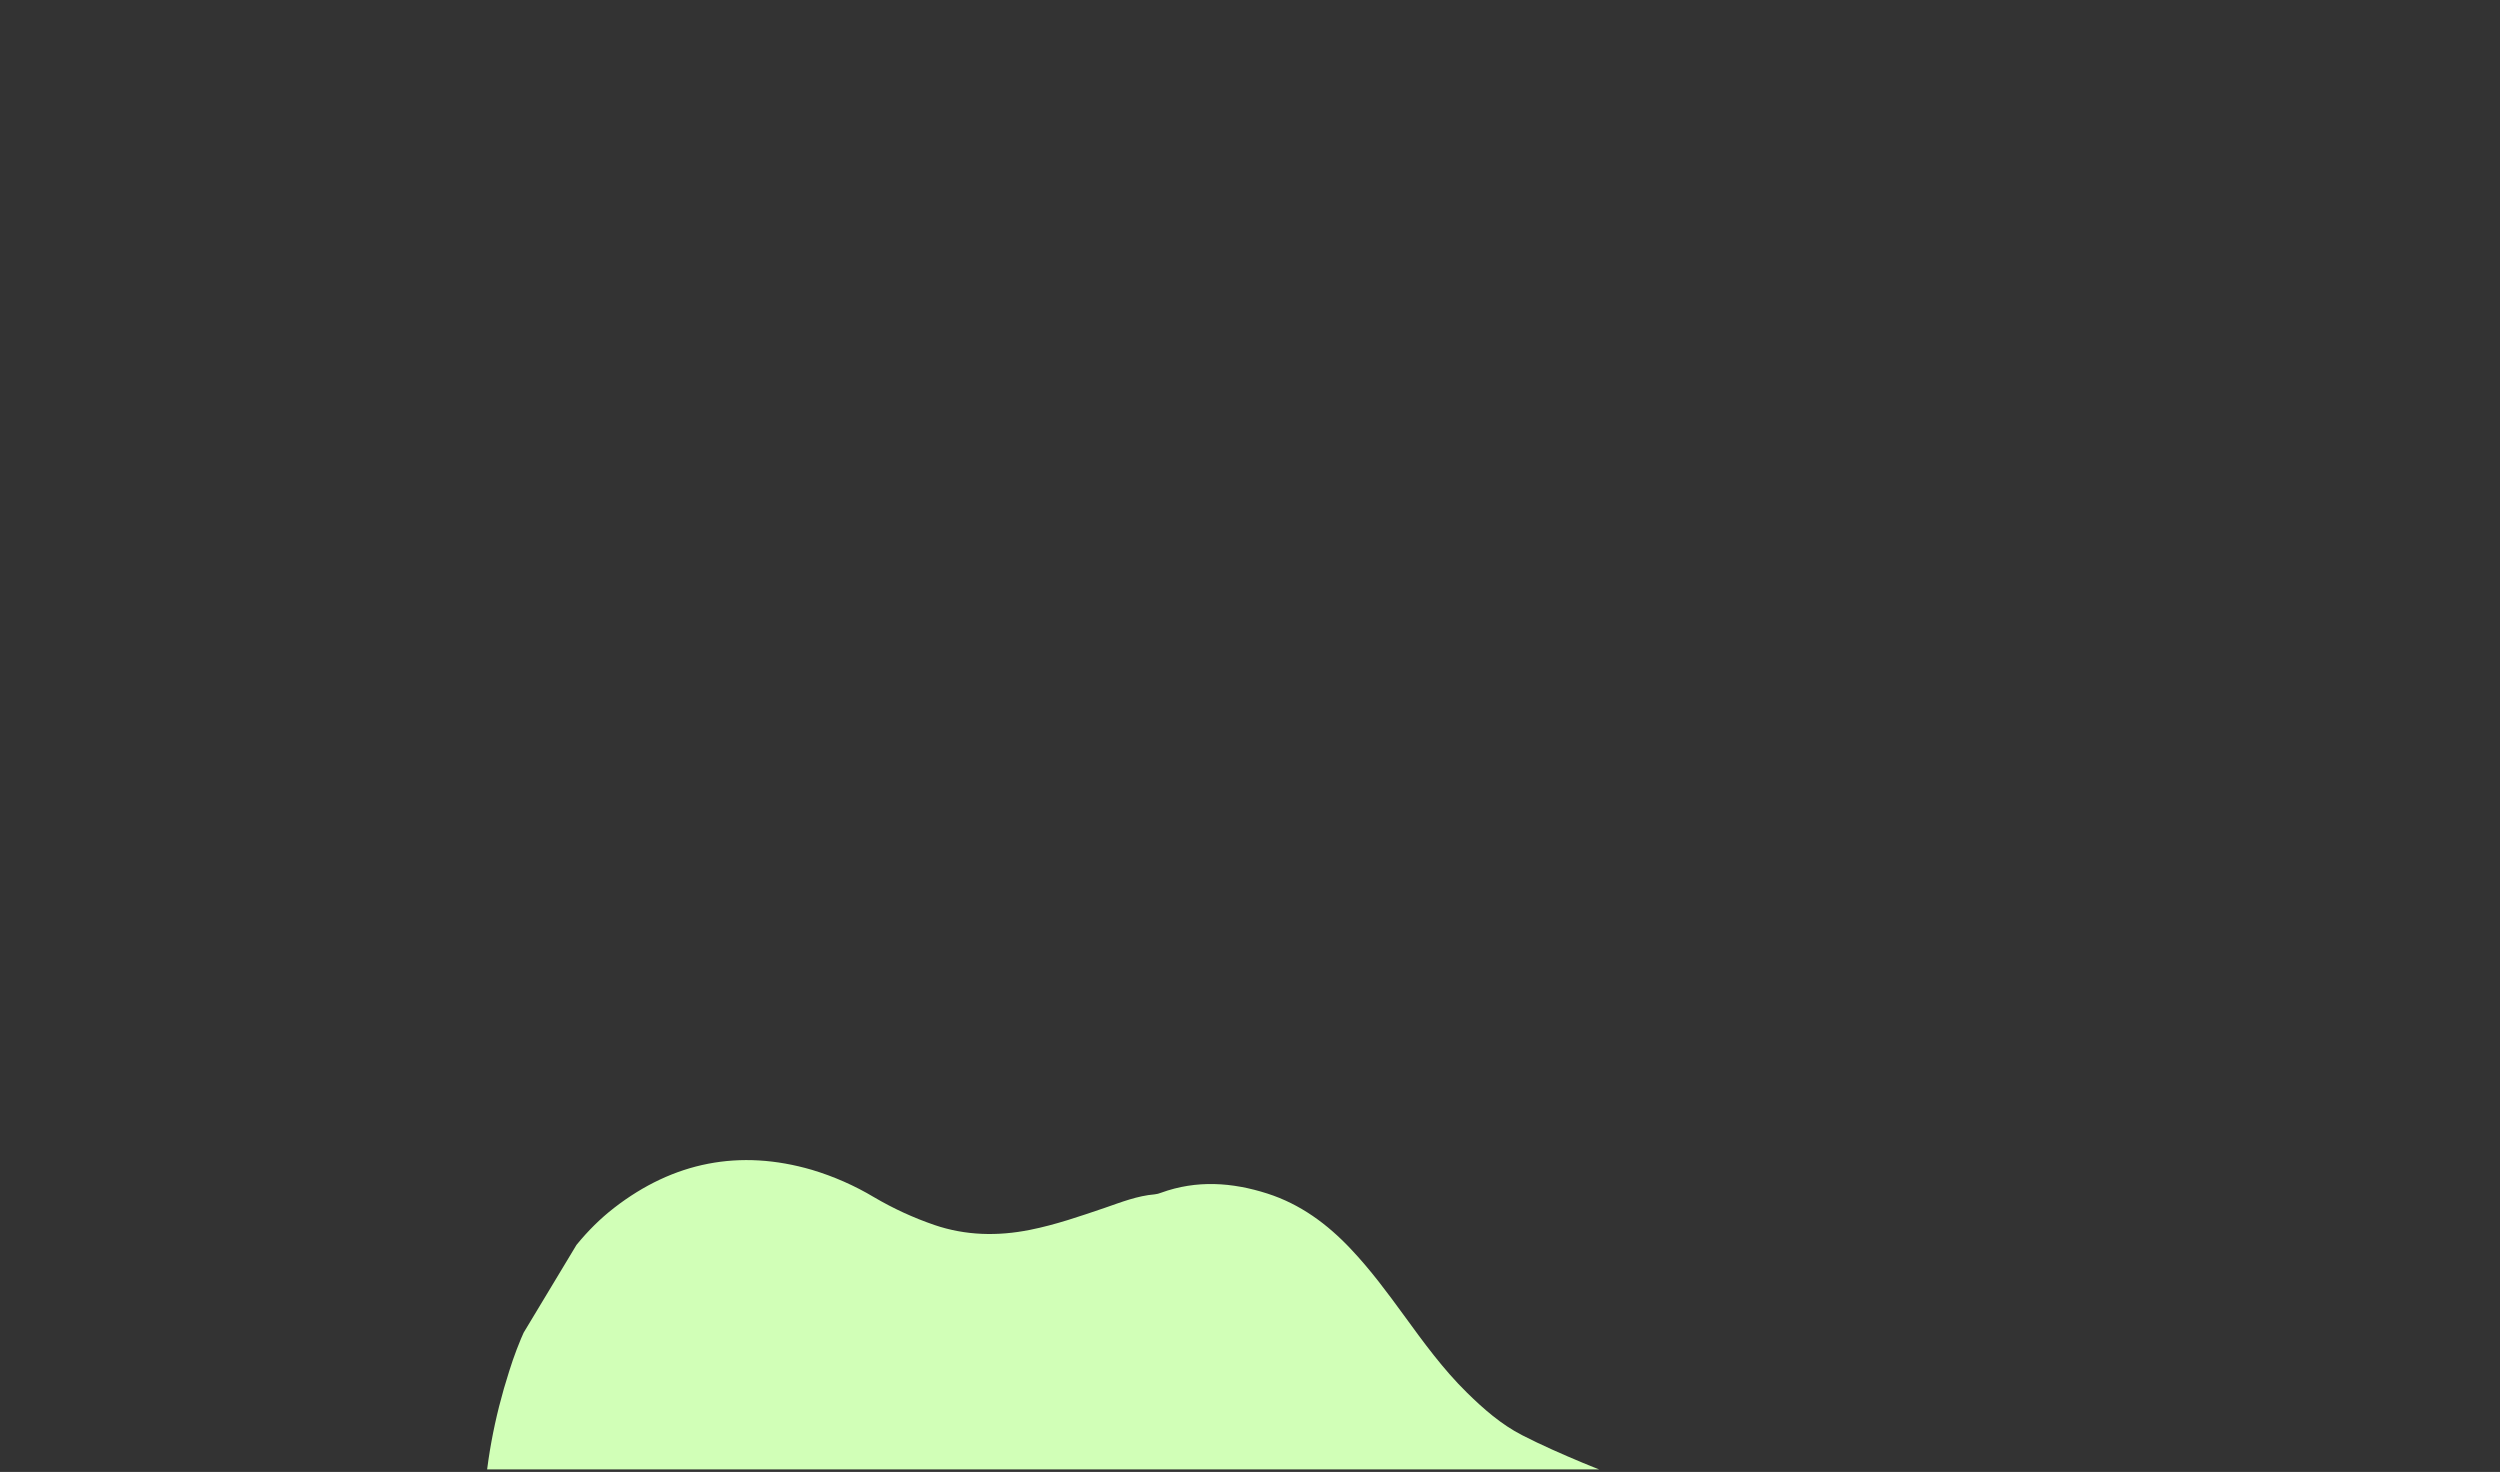 <svg xmlns="http://www.w3.org/2000/svg" xmlns:xlink="http://www.w3.org/1999/xlink" width="321" zoomAndPan="magnify" viewBox="0 0 240.75 141.75" height="189" preserveAspectRatio="xMidYMid meet" version="1.0"><rect x="0" y="0" width="240.75" height="141.75" fill="#333333" stroke="none"/><defs><clipPath id="fa80bcbf33"><path d="M 46 111 L 158 111 L 158 141.5 L 46 141.5 Z M 46 111 " clip-rule="nonzero"/></clipPath><clipPath id="1562d98760"><path d="M 125.336 189.531 L 43.238 140.098 L 75.684 86.223 L 157.777 135.656 Z M 125.336 189.531 " clip-rule="nonzero"/></clipPath><clipPath id="0c49b2b2a2"><path d="M 134.766 223.391 L 30.863 160.824 L 75.664 86.426 L 179.566 148.992 Z M 134.766 223.391 " clip-rule="nonzero"/></clipPath></defs><g clip-path="url(#fa80bcbf33)"><g clip-path="url(#1562d98760)"><g clip-path="url(#0c49b2b2a2)"><path fill="#d1ffb7" d="M 52.684 124.051 C 54.391 121.086 56.441 118.41 59.137 116.32 C 64.844 111.895 71.234 110.629 78.188 112.656 C 80.293 113.289 82.293 114.168 84.18 115.297 C 86.027 116.383 87.965 117.273 89.992 117.969 C 92.992 118.992 96.078 119.055 99.176 118.438 C 101.652 117.945 104.023 117.121 106.41 116.309 C 107.973 115.77 109.52 115.156 111.195 115.016 C 111.41 114.992 111.617 114.941 111.816 114.859 C 115.234 113.617 118.656 113.852 122.043 114.938 C 125.215 115.953 127.828 117.879 130.094 120.289 C 131.969 122.27 133.594 124.465 135.199 126.668 C 137.086 129.262 138.973 131.859 141.27 134.113 C 142.871 135.688 144.57 137.176 146.578 138.207 C 148.473 139.18 150.434 140.035 152.398 140.859 C 155.113 141.996 157.91 142.91 160.551 144.168 C 162.742 145.188 164.797 146.426 166.723 147.887 C 170.039 150.473 171.629 154.027 171.512 158.262 C 171.418 161.676 170.133 164.664 168.109 167.414 C 165.18 171.383 161.512 174.547 157.465 177.281 C 153.965 179.645 150.387 181.891 146.832 184.172 C 144.582 185.617 142.387 187.129 140.285 188.789 C 137.543 190.961 135.188 193.496 132.977 196.184 C 130.734 198.906 128.508 201.641 125.723 203.852 C 120.637 207.895 114.988 208.895 108.824 206.906 C 106.781 206.242 104.844 205.352 103.008 204.238 C 101.316 203.215 99.629 202.18 97.922 201.176 C 97.184 200.734 96.543 200.176 96.004 199.504 C 94.309 197.441 92.633 195.355 90.875 193.348 C 88.199 190.254 85.133 187.617 81.68 185.426 C 79.5 184.055 77.129 183.066 74.738 182.137 C 72 181.078 69.203 180.164 66.477 179.086 C 64.941 178.484 63.371 177.914 62.008 176.938 C 61.648 176.703 61.262 176.527 60.852 176.402 C 60.168 176.203 59.586 175.844 59.105 175.316 C 58.934 175.105 58.73 174.938 58.496 174.805 C 56.078 173.59 54.383 171.594 52.82 169.48 C 50.621 166.465 49.055 163.148 48.125 159.531 C 45.656 150.27 46.129 141.102 49.039 132.035 C 49.914 129.219 51.129 126.555 52.684 124.051 Z M 168.469 164.648 C 168.172 164.738 167.996 164.742 167.91 164.832 C 167.719 165.027 167.609 165.293 167.875 165.508 C 167.953 165.566 168.238 165.52 168.273 165.445 C 168.367 165.188 168.434 164.918 168.469 164.648 Z M 168.469 164.648 " fill-opacity="1" fill-rule="nonzero"/></g></g></g></svg>